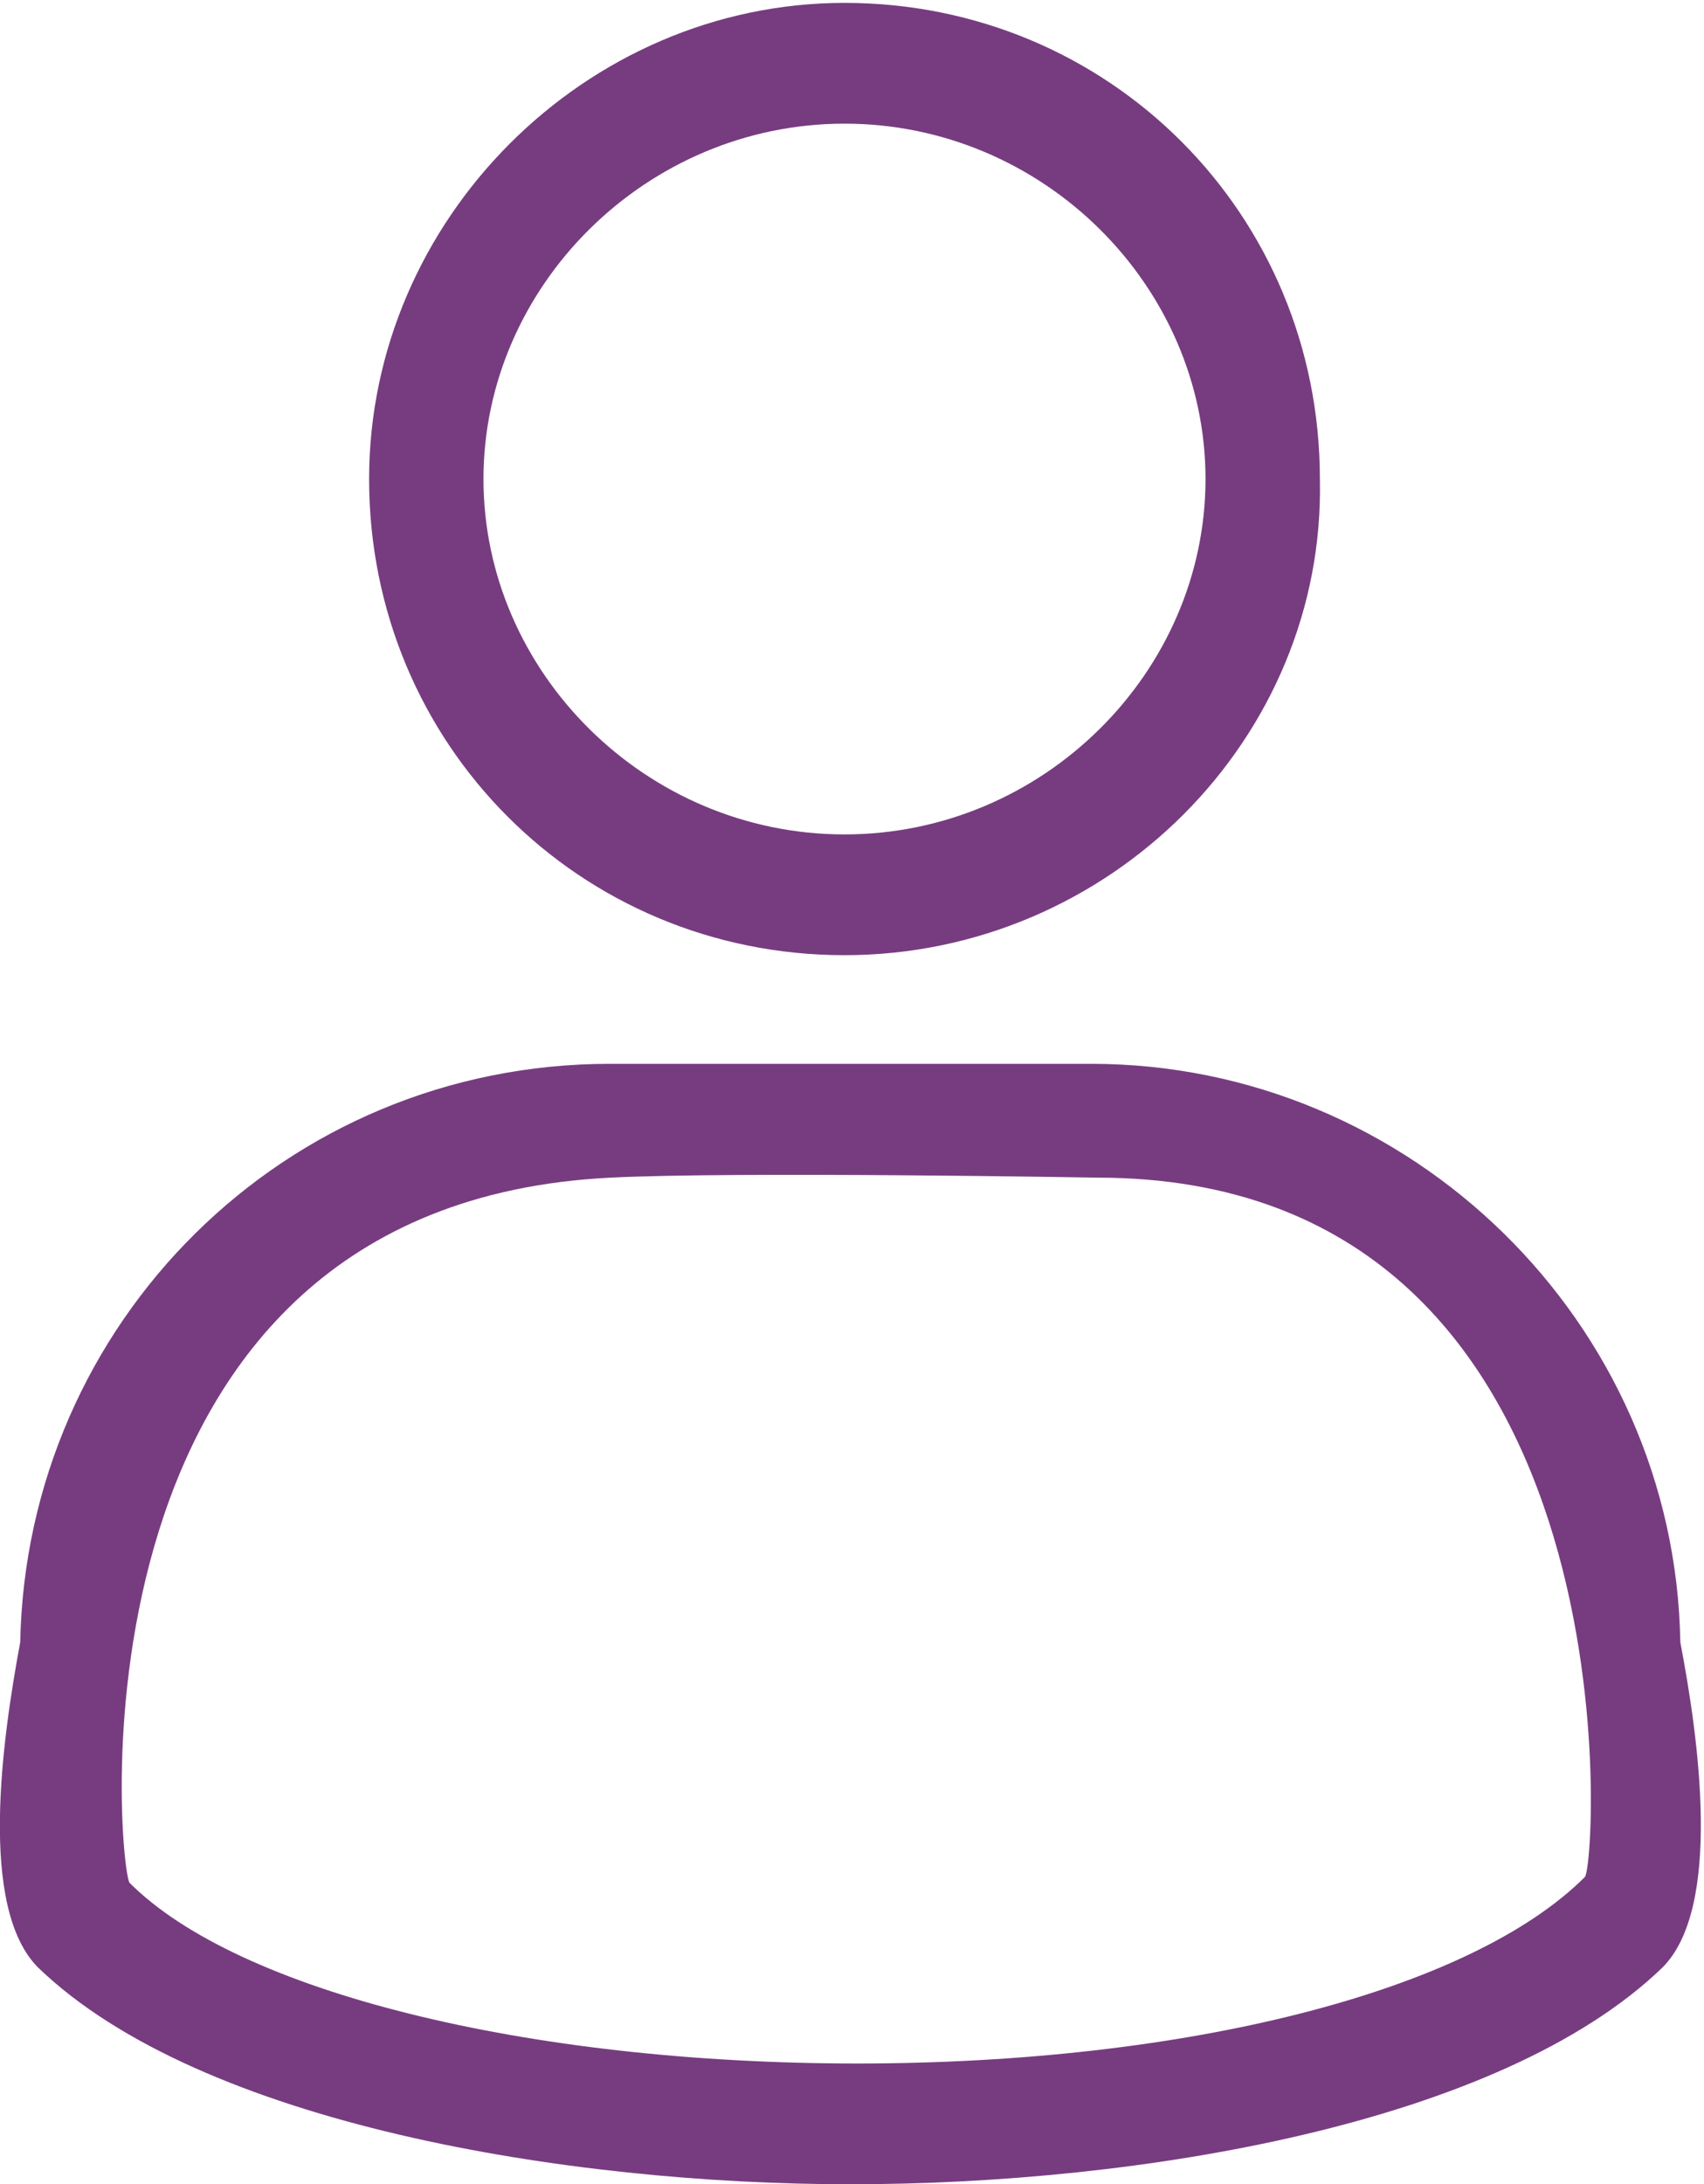 <?xml version="1.0" encoding="UTF-8"?>
<svg width="295px" height="378px" viewBox="0 0 295 378" version="1.1" xmlns="http://www.w3.org/2000/svg" xmlns:xlink="http://www.w3.org/1999/xlink">
    <!-- Generator: Sketch 52.6 (67491) - http://www.bohemiancoding.com/sketch -->
    <title>human</title>
    <desc>Created with Sketch.</desc>
    <g id="Page-1" stroke="none" stroke-width="1" fill="none" fill-rule="evenodd">
        <g id="human" transform="translate(-1, 0)" fill="#773C80" fill-rule="nonzero">
            <path d="M189.9,184.1 L106.6,184.1 C50.3,184.1 5.6,228.9 4.5,284.2 C1.4,300.9 -2.8,330.1 7.6,340.5 C35.7,367.6 99.3,378 148.2,378 C198.2,378 260.7,367.6 288.8,340.5 C299.2,330.1 295.1,300.9 291.9,284.2 C291,228.9 245.2,184.1 189.9,184.1 Z M275.4,324.8 C255.6,344.6 206.6,357.1 149.4,357.1 C92.1,357.1 42.1,344.6 23.4,325.8 C21.3,321.6 11.3,208.5 106.7,203.8 C128.4,202.7 191.1,203.8 191.1,203.8 C284.6,203.9 277.5,321.7 275.4,324.8 Z" id="Shape"></path>
            <path d="M147.2,165.3 C193,165.3 230.5,127.8 229.5,82.9 C229.5,37 193,0.5 147.2,0.5 C102.4,0.5 64.9,38 64.9,82.9 C64.9,128.8 101.4,165.3 147.2,165.3 Z M147.2,21.4 C181.6,21.4 209.7,49.5 209.7,82.9 C209.7,116.3 181.6,144.4 147.2,144.4 C112.8,144.4 84.7,116.3 84.7,82.9 C84.7,49.5 112.9,21.4 147.2,21.4 Z" id="Shape"></path>
        </g>
    </g>
</svg>